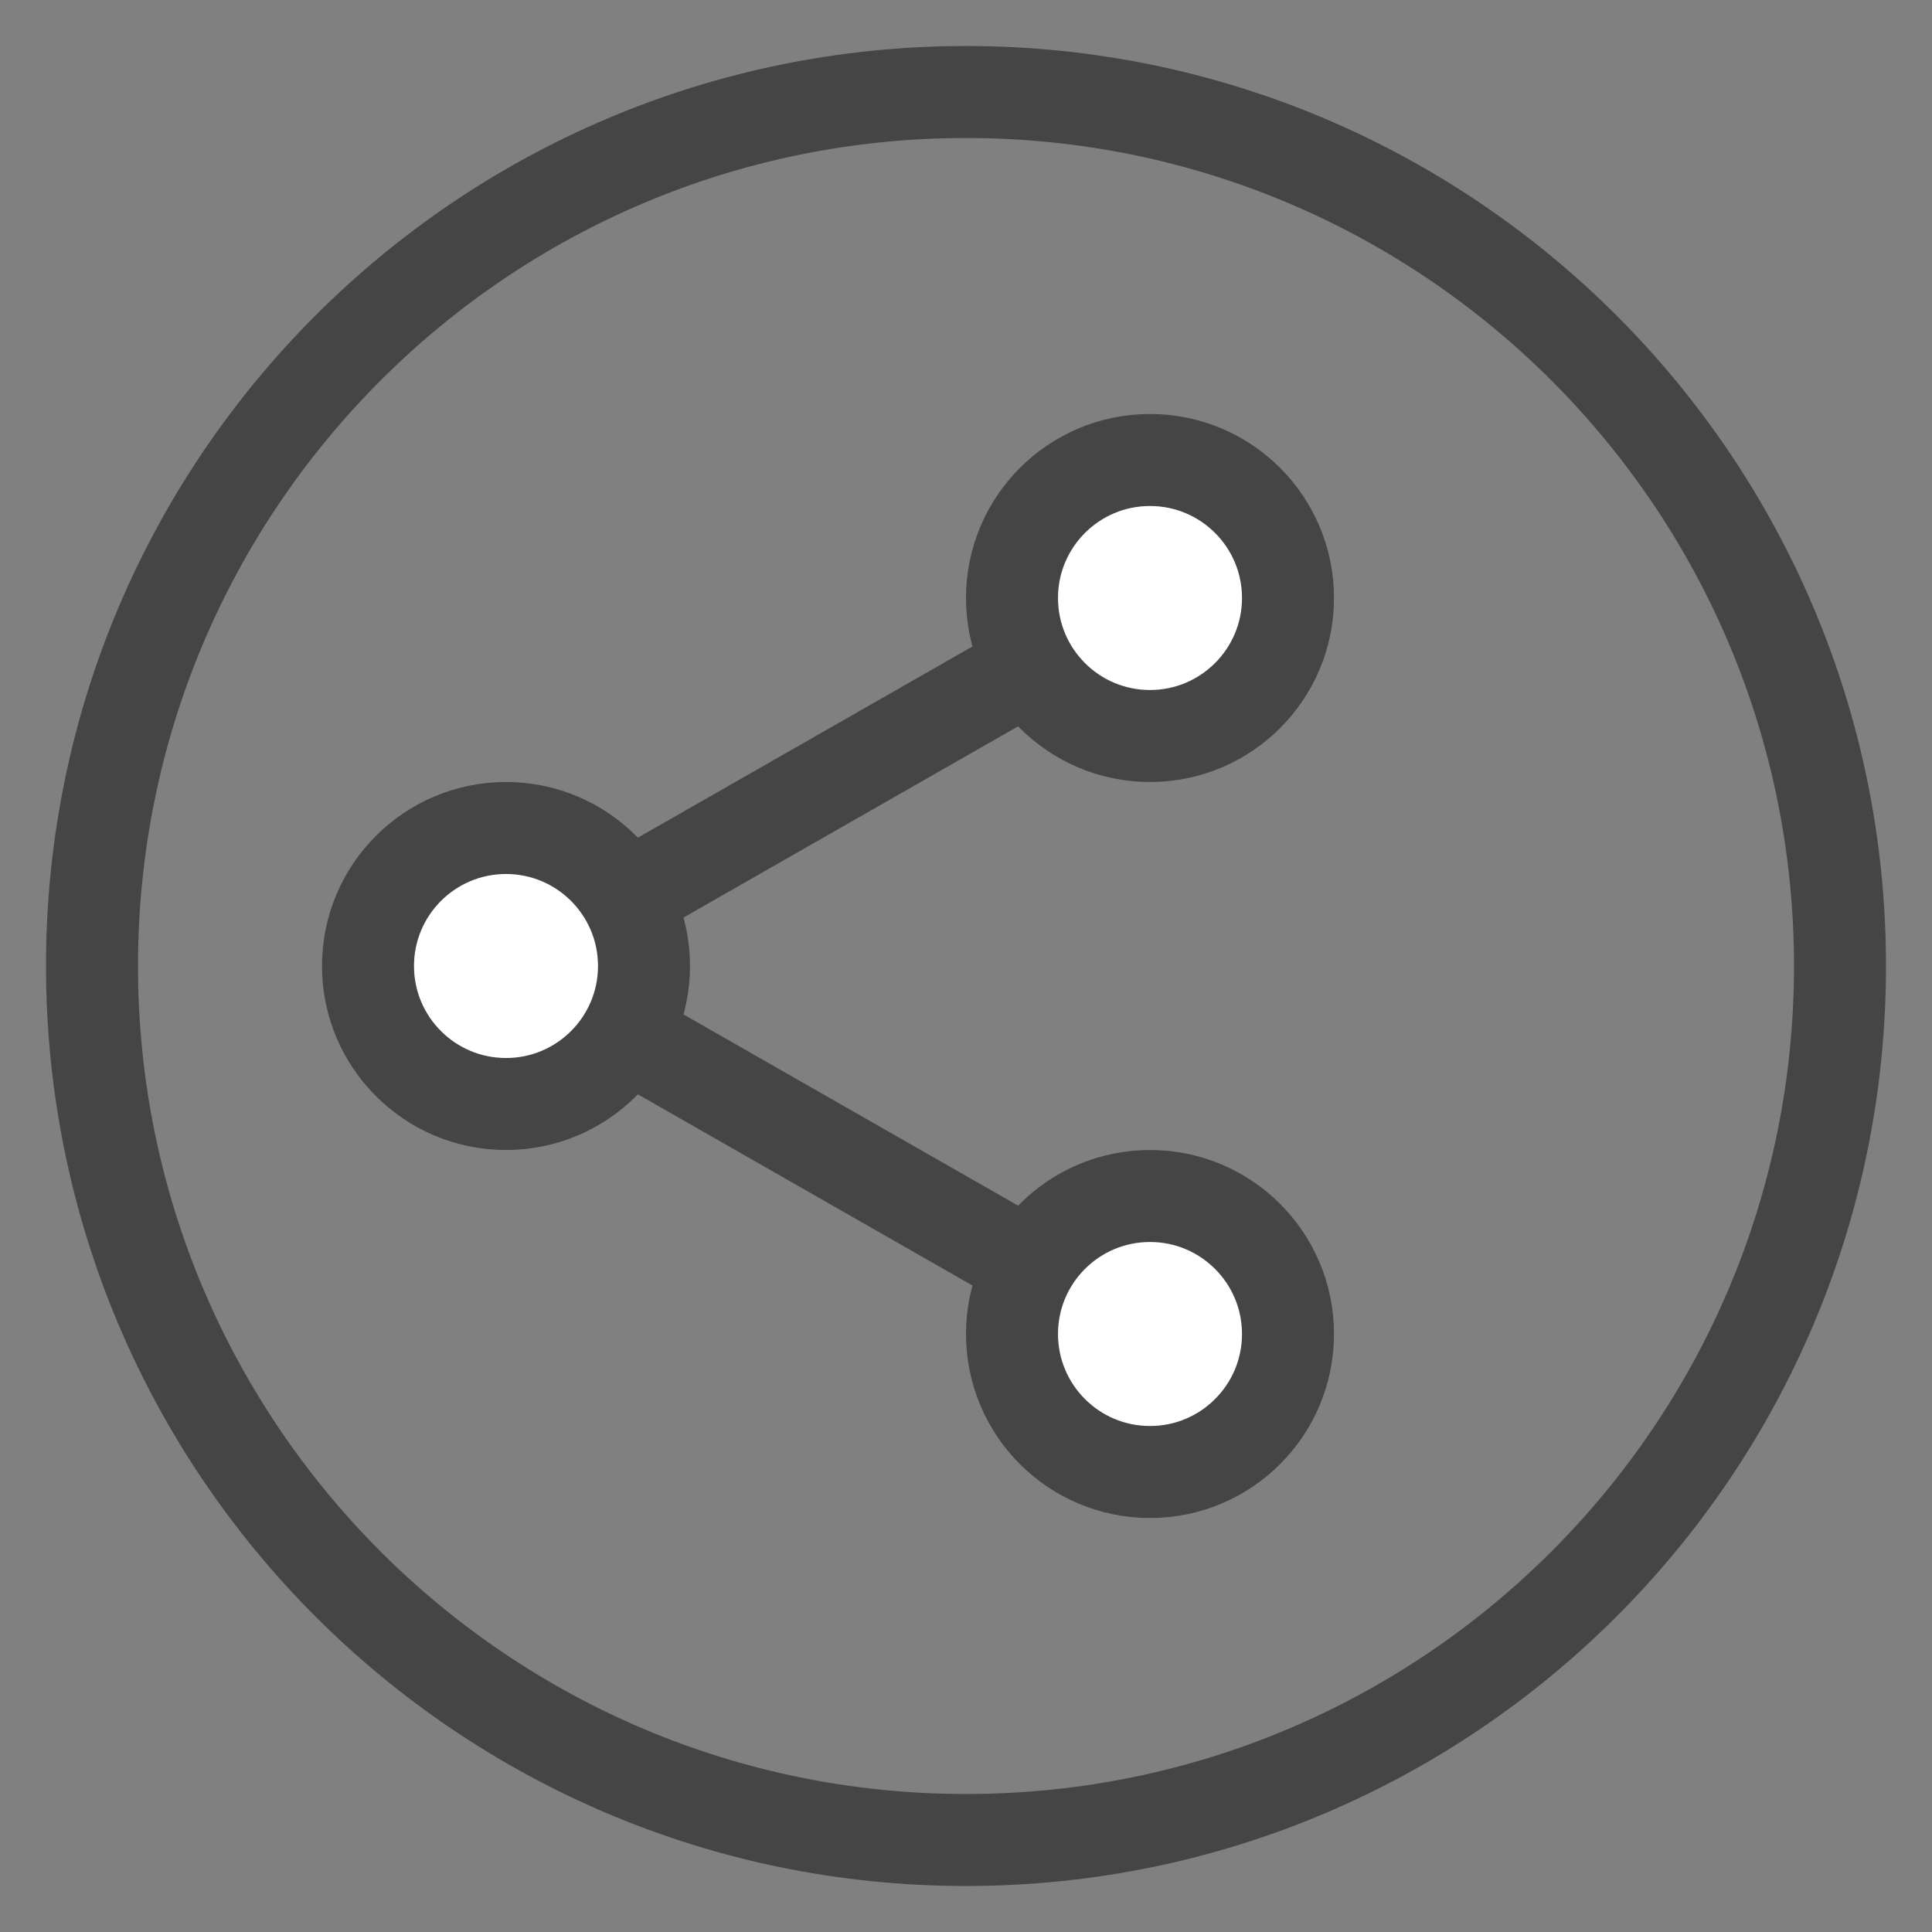 <?xml version="1.0" encoding="UTF-8" standalone="no"?>
<svg width="42px" height="42px" viewBox="0 0 42 42" version="1.1" xmlns="http://www.w3.org/2000/svg" xmlns:xlink="http://www.w3.org/1999/xlink">
    <rect x="0" y="0" width="42" height="42" fill="#808080" stroke="none"/>
    <!-- Generator: Sketch 3.8.2 (29753) - http://www.bohemiancoding.com/sketch -->
    <title>sharing.icon</title>
    <desc>Created with Sketch.</desc>
    <defs></defs>
    <g id="Symbols" stroke="none" stroke-width="1" fill="none" fill-rule="evenodd">
        <g id="sharing.icon" stroke="#454545" stroke-width="2">
            <path d="M21,40 C31.493,40 40,31.493 40,21 C40,10.507 31.493,2 21,2 C10.507,2 2,10.507 2,21 C2,31.493 10.507,40 21,40 Z" id="Oval-76"></path>
            <g id="ui-24px-outline-2_share" transform="translate(7, 9)">
                <g id="Group" transform="translate(0.5, 0.5)">
                    <path d="M3.5,11.5 L17.5,3.5" id="Shape"></path>
                    <path d="M3.5,11.5 L17.5,19.5" id="Shape"></path>
                    <circle id="Oval" fill="#FFFFFF" cx="3.5" cy="11.5" r="3"></circle>
                    <circle id="Oval" fill="#FFFFFF" cx="17.5" cy="3.5" r="3"></circle>
                    <circle id="Oval" fill="#FFFFFF" cx="17.5" cy="19.5" r="3"></circle>
                </g>
            </g>
        </g>
    </g>
</svg>